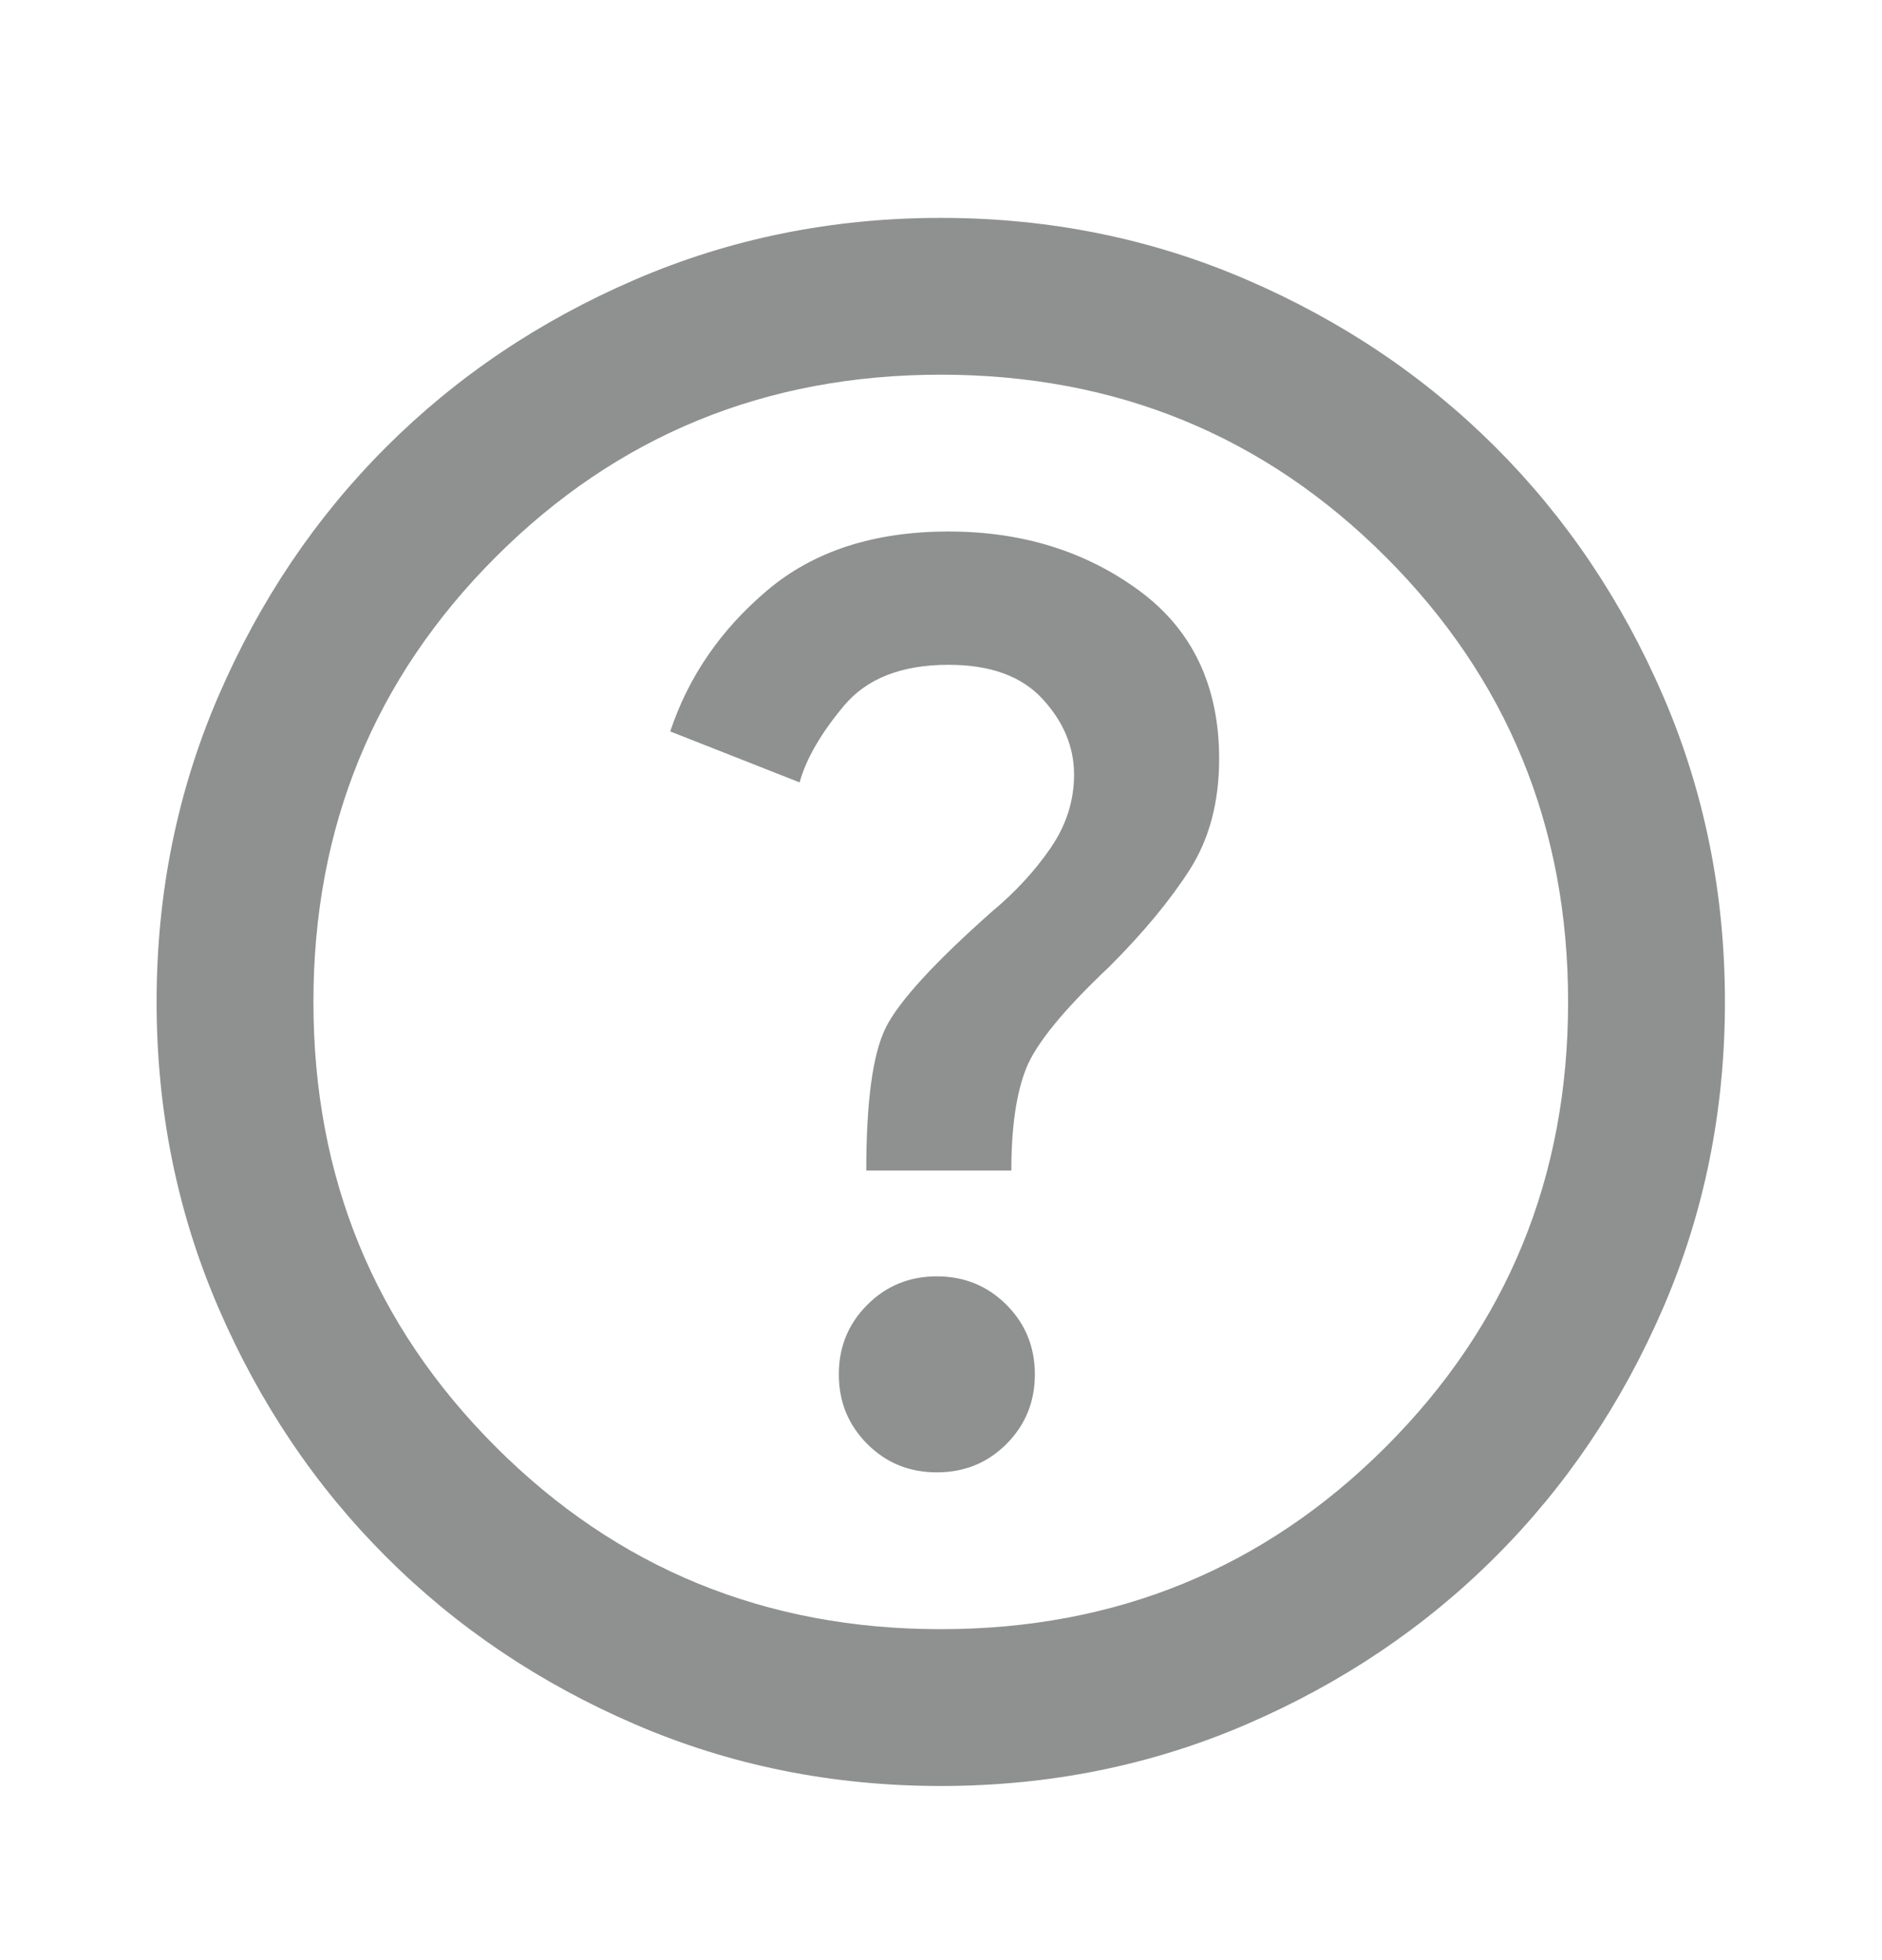 <svg width="24" height="25" viewBox="0 0 24 25" fill="none" xmlns="http://www.w3.org/2000/svg">
<mask id="mask0_1505_14" style="mask-type:alpha" maskUnits="userSpaceOnUse" x="-1" y="0" width="25" height="25">
<rect x="-0.003" y="0.779" width="24" height="24" fill="#D9D9D9"/>
</mask>
<g mask="url(#mask0_1505_14)">
<path d="M11.947 18.779C12.297 18.779 12.593 18.659 12.835 18.417C13.076 18.175 13.197 17.879 13.197 17.529C13.197 17.179 13.076 16.884 12.835 16.642C12.593 16.4 12.297 16.279 11.947 16.279C11.597 16.279 11.301 16.4 11.06 16.642C10.818 16.884 10.697 17.179 10.697 17.529C10.697 17.879 10.818 18.175 11.06 18.417C11.301 18.659 11.597 18.779 11.947 18.779ZM11.047 14.929H12.897C12.897 14.379 12.96 13.946 13.085 13.629C13.21 13.313 13.564 12.879 14.147 12.329C14.58 11.896 14.922 11.483 15.172 11.092C15.422 10.7 15.547 10.229 15.547 9.679C15.547 8.746 15.205 8.029 14.522 7.529C13.839 7.029 13.03 6.779 12.097 6.779C11.147 6.779 10.376 7.029 9.785 7.529C9.193 8.029 8.78 8.629 8.547 9.329L10.197 9.979C10.28 9.679 10.468 9.354 10.76 9.004C11.051 8.654 11.497 8.479 12.097 8.479C12.63 8.479 13.03 8.625 13.297 8.917C13.564 9.208 13.697 9.529 13.697 9.879C13.697 10.213 13.597 10.525 13.397 10.817C13.197 11.108 12.947 11.379 12.647 11.629C11.914 12.279 11.464 12.771 11.297 13.104C11.13 13.438 11.047 14.046 11.047 14.929ZM11.997 22.779C10.614 22.779 9.314 22.517 8.097 21.992C6.88 21.467 5.822 20.754 4.922 19.854C4.022 18.954 3.31 17.896 2.785 16.679C2.26 15.463 1.997 14.163 1.997 12.779C1.997 11.396 2.26 10.096 2.785 8.879C3.31 7.663 4.022 6.604 4.922 5.704C5.822 4.804 6.88 4.092 8.097 3.567C9.314 3.042 10.614 2.779 11.997 2.779C13.38 2.779 14.68 3.042 15.897 3.567C17.114 4.092 18.172 4.804 19.072 5.704C19.972 6.604 20.685 7.663 21.21 8.879C21.735 10.096 21.997 11.396 21.997 12.779C21.997 14.163 21.735 15.463 21.21 16.679C20.685 17.896 19.972 18.954 19.072 19.854C18.172 20.754 17.114 21.467 15.897 21.992C14.68 22.517 13.38 22.779 11.997 22.779ZM11.997 20.779C14.23 20.779 16.122 20.004 17.672 18.454C19.222 16.904 19.997 15.013 19.997 12.779C19.997 10.546 19.222 8.654 17.672 7.104C16.122 5.554 14.23 4.779 11.997 4.779C9.764 4.779 7.872 5.554 6.322 7.104C4.772 8.654 3.997 10.546 3.997 12.779C3.997 15.013 4.772 16.904 6.322 18.454C7.872 20.004 9.764 20.779 11.997 20.779Z" fill="#8E918F"/>
</g>
</svg>